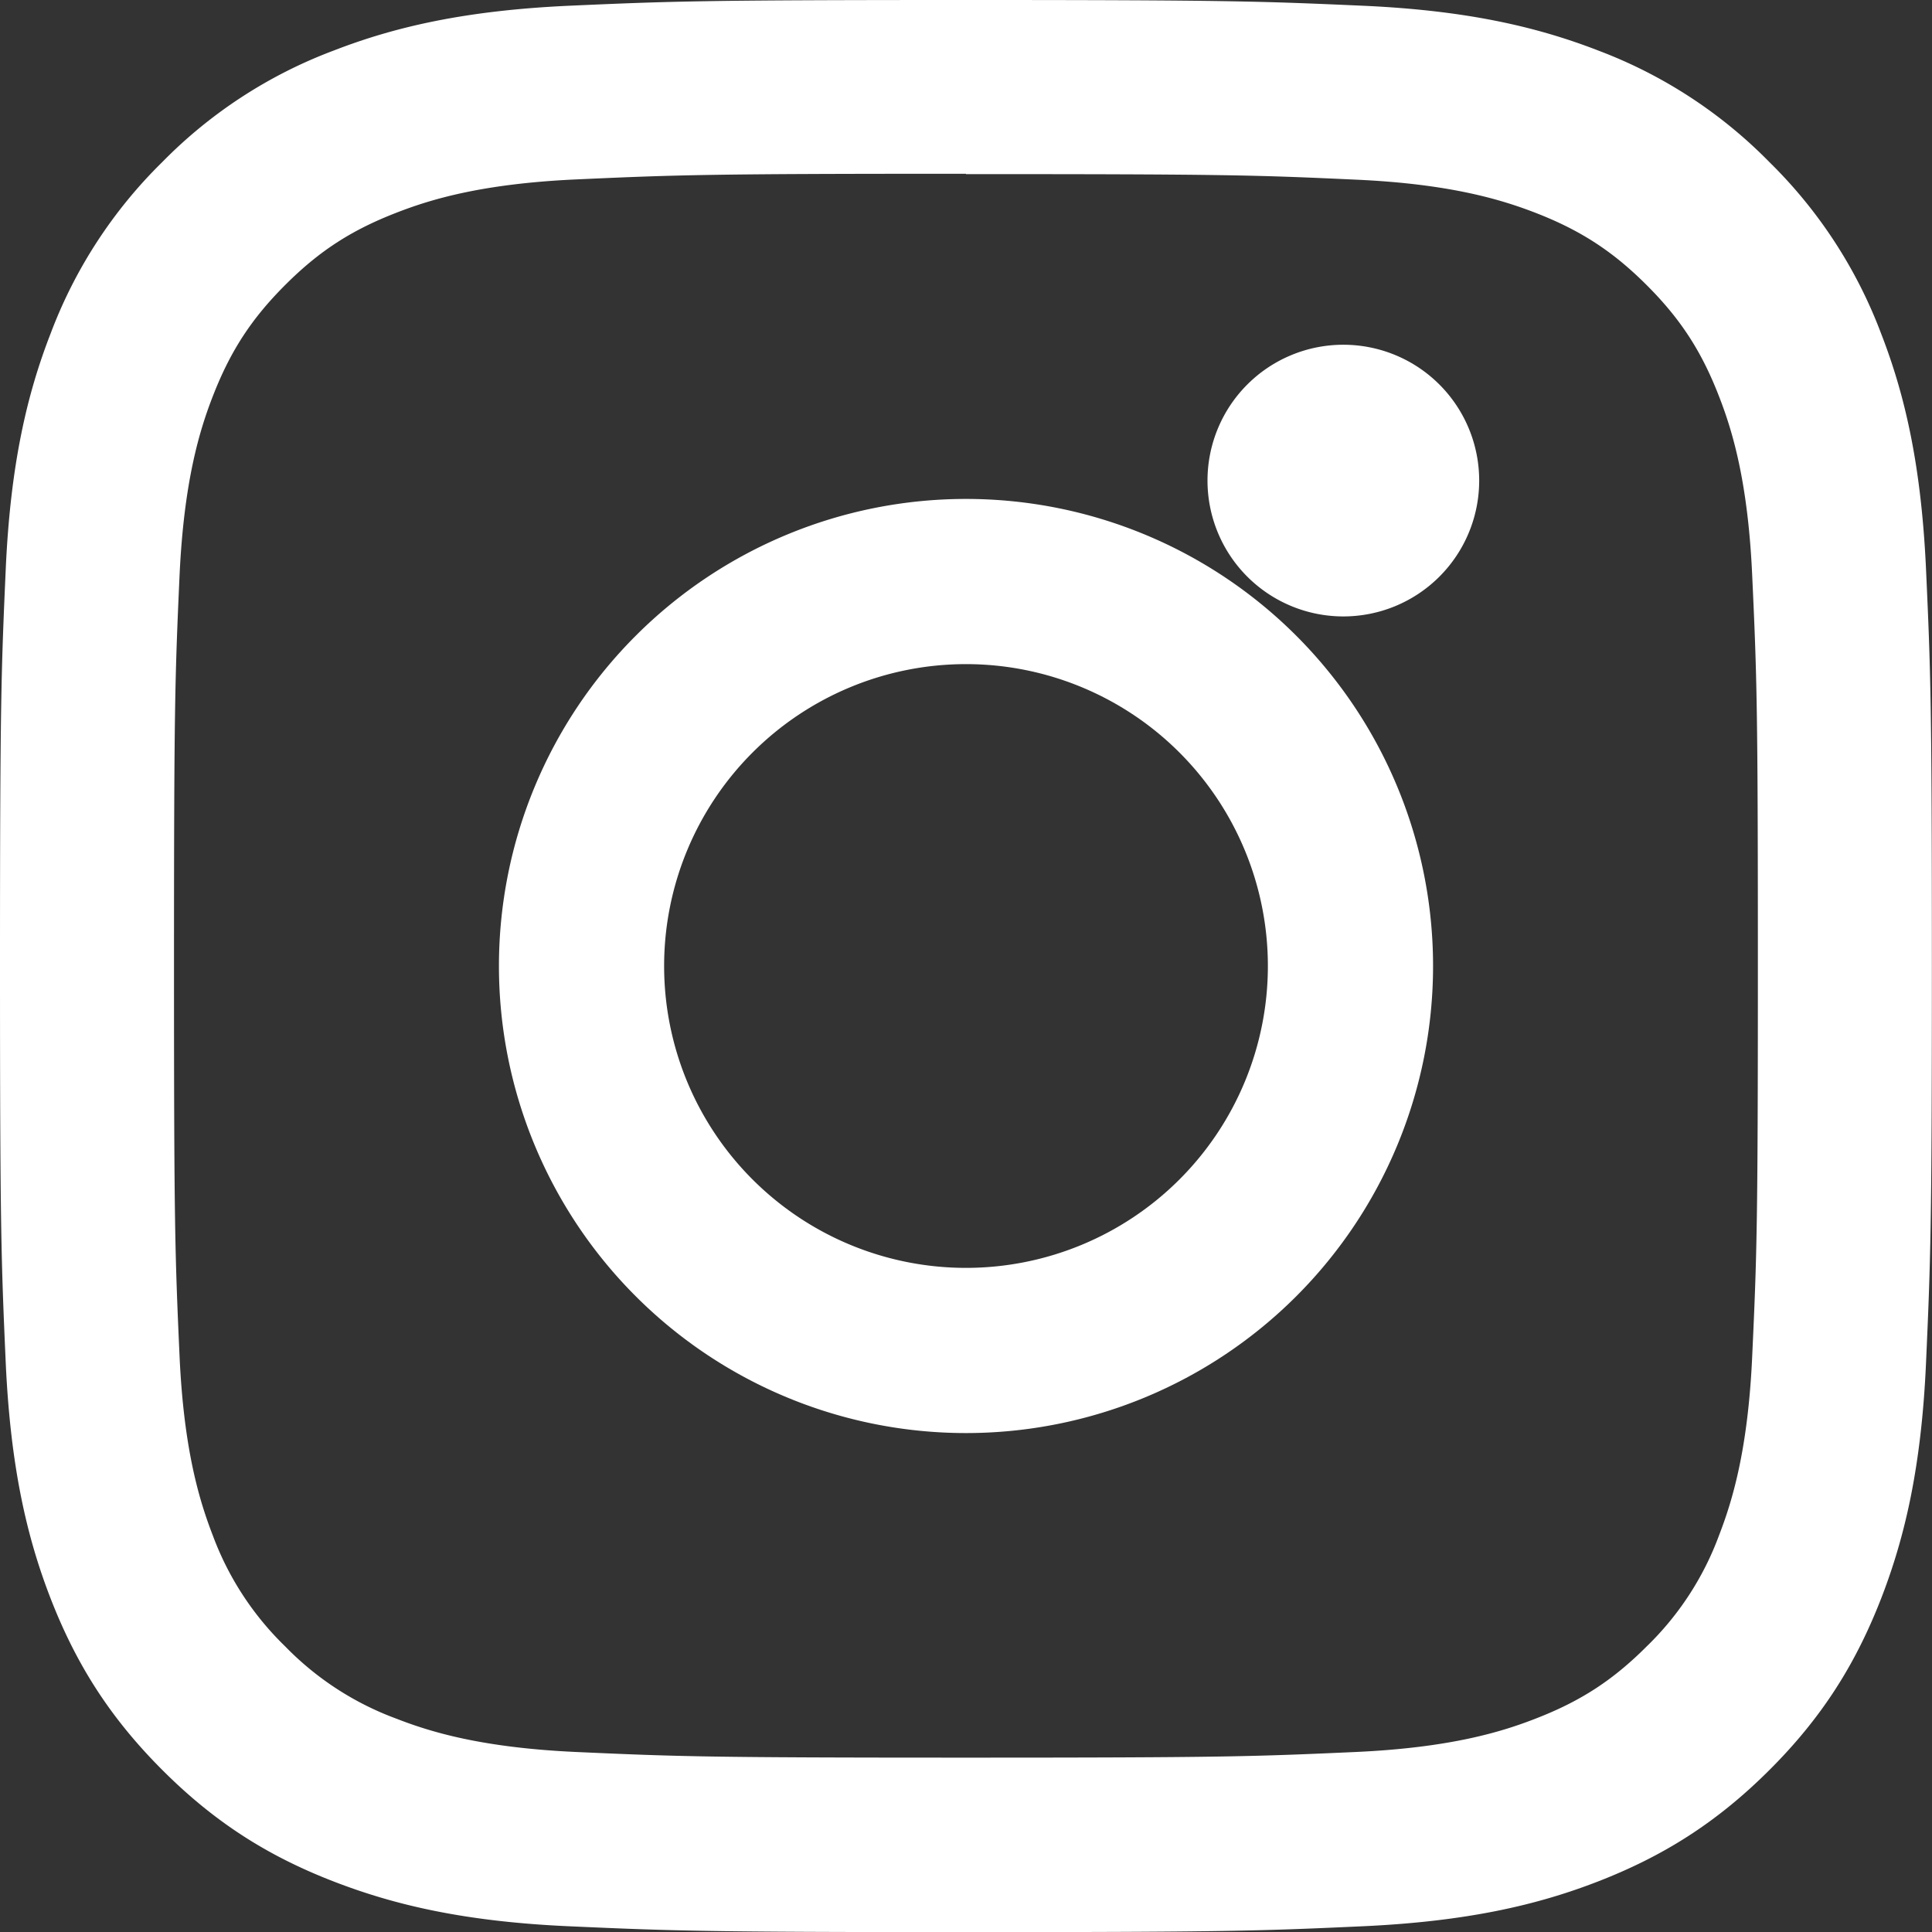 <svg xmlns="http://www.w3.org/2000/svg" viewBox="0 0 16 16" fill="white"><rect x="0" y="0" width="16" height="16" fill="#333333" stroke="none"/><path d="M8 0C5.829 0 5.556.01 4.703.048 3.85.088 3.269.222 2.76.42a3.917 3.917 0 0 0-1.417.923A3.927 3.927 0 0 0 .42 2.76C.222 3.268.087 3.85.048 4.703.01 5.555 0 5.827 0 8.001c0 2.172.01 2.444.048 3.297.04.852.174 1.433.372 1.942.205.526.478.972.923 1.417.444.445.89.719 1.416.923.51.198 1.09.333 1.942.372.853.038 1.125.049 3.297.049s2.444-.01 3.298-.049c.852-.04 1.433-.174 1.942-.372.526-.205.972-.478 1.417-.923.445-.444.718-.891.923-1.417.198-.51.333-1.09.372-1.942.038-.853.049-1.125.049-3.297s-.01-2.444-.049-3.298c-.04-.852-.174-1.433-.372-1.942a3.926 3.926 0 0 0-.923-1.417A3.926 3.926 0 0 0 13.24.42c-.51-.198-1.09-.333-1.942-.372C10.444.01 10.172 0 8 0zm0 1.442c2.136 0 2.389.007 3.232.046.78.035 1.204.166 1.486.275.373.145.64.319.92.599.28.28.453.546.598.92.11.282.24.705.275 1.485.039.843.047 1.096.047 3.232s-.008 2.389-.047 3.232c-.035.78-.166 1.203-.275 1.485a2.47 2.47 0 0 1-.599.919c-.28.28-.546.453-.92.598-.282.11-.705.24-1.485.276-.843.038-1.096.047-3.232.047s-2.39-.009-3.233-.047c-.78-.036-1.203-.166-1.485-.276a2.478 2.478 0 0 1-.92-.598 2.48 2.48 0 0 1-.6-.92c-.109-.282-.24-.705-.275-1.485-.038-.843-.046-1.096-.046-3.232s.008-2.389.046-3.232c.036-.78.166-1.204.276-1.486.145-.373.319-.64.599-.92.28-.28.546-.453.92-.598.282-.11.705-.24 1.485-.276.843-.038 1.096-.047 3.232-.047z"/><path d="M8 4.132a3.868 3.868 0 1 0 0 7.736 3.868 3.868 0 0 0 0-7.736zM8 10.5a2.5 2.5 0 1 1 0-5 2.5 2.5 0 0 1 0 5zm4.25-6.52a1.125 1.125 0 1 1-2.25 0 1.125 1.125 0 0 1 2.25 0z"/></svg>
